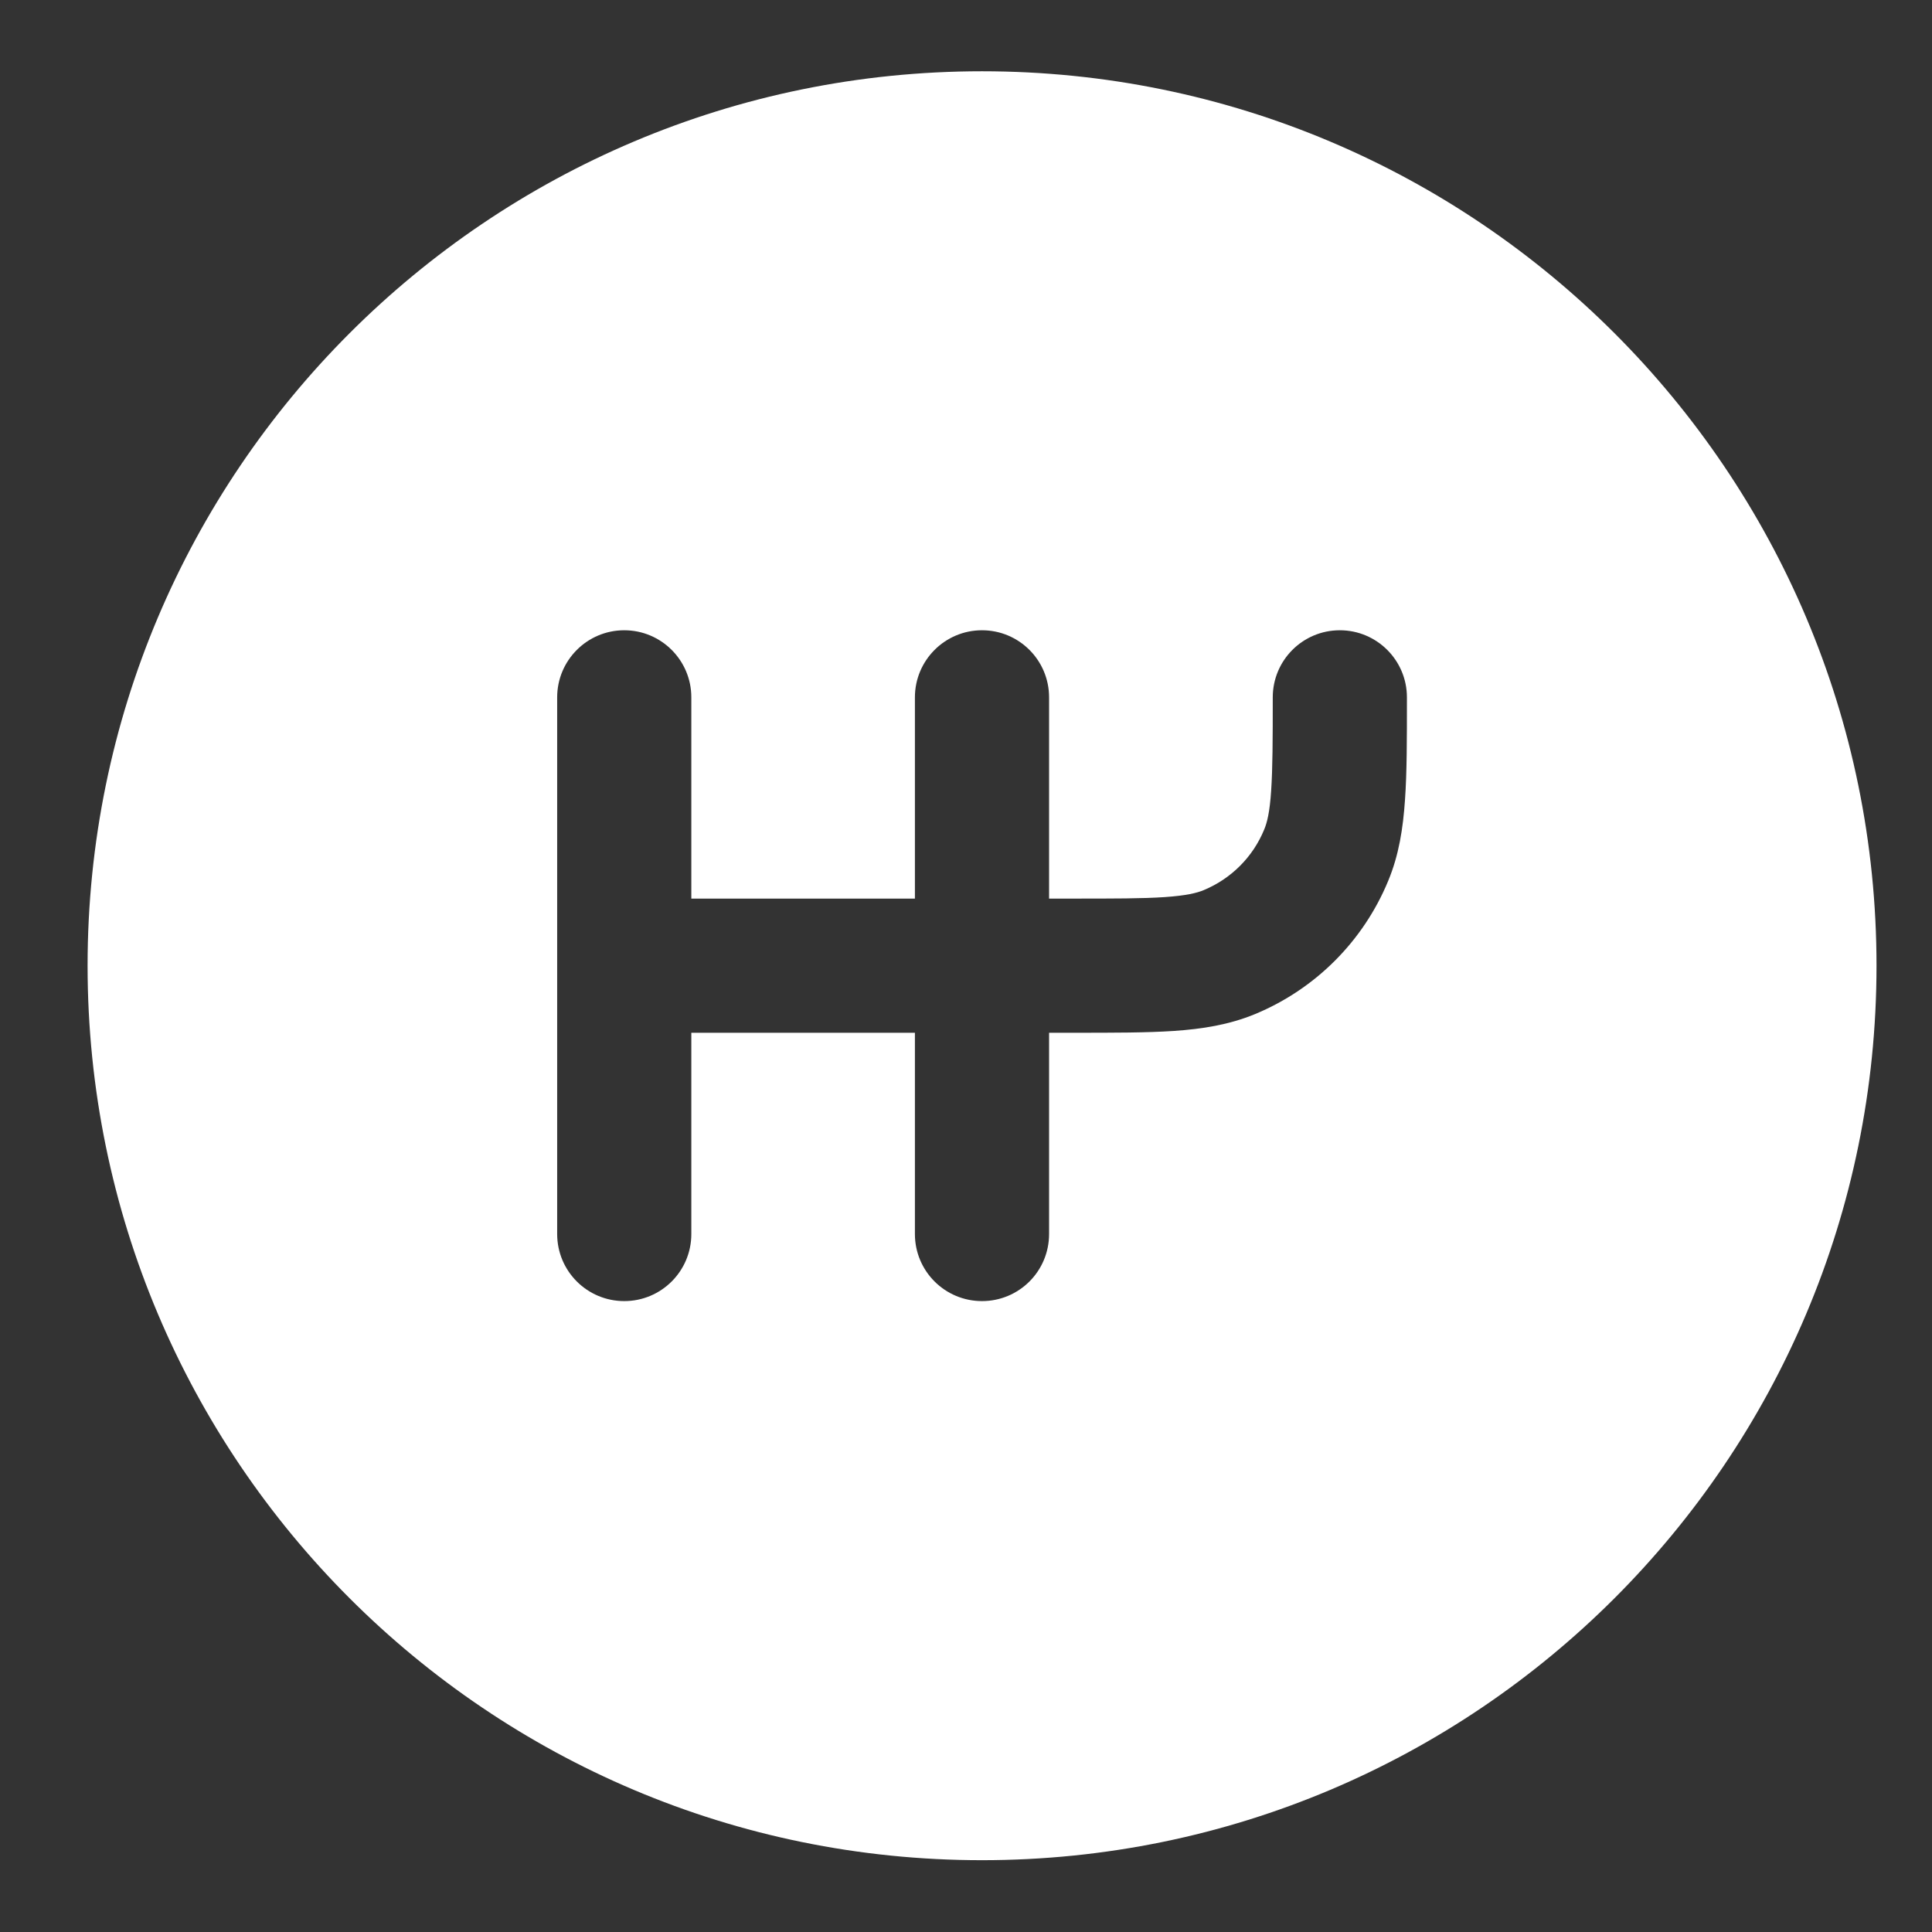 <svg width="18" height="18" viewBox="0 0 18 18" fill="none" xmlns="http://www.w3.org/2000/svg">
<rect x="0" y="0" width="18" height="18" fill="#333333" stroke="none"/>
<path fill-rule="evenodd" clip-rule="evenodd" d="M17.483 8.997C17.483 13.6 13.752 17.331 9.149 17.331C4.547 17.331 0.816 13.6 0.816 8.997C0.816 4.395 4.547 0.664 9.149 0.664C13.752 0.664 17.483 4.395 17.483 8.997ZM5.816 5.872C6.161 5.872 6.441 6.152 6.441 6.497V8.372H8.524V6.497C8.524 6.152 8.804 5.872 9.149 5.872C9.495 5.872 9.774 6.152 9.774 6.497V8.372H9.983C10.38 8.372 10.646 8.372 10.852 8.358C11.053 8.344 11.15 8.32 11.215 8.293C11.47 8.187 11.673 7.985 11.778 7.729C11.805 7.665 11.83 7.567 11.843 7.367C11.857 7.161 11.858 6.894 11.858 6.497C11.858 6.152 12.137 5.872 12.483 5.872C12.828 5.872 13.108 6.152 13.108 6.497V6.518C13.108 6.889 13.108 7.198 13.09 7.452C13.072 7.716 13.034 7.966 12.933 8.208C12.701 8.769 12.255 9.215 11.693 9.448C11.451 9.548 11.201 9.587 10.937 9.605C10.683 9.622 10.374 9.622 10.004 9.622H9.774V11.497C9.774 11.843 9.495 12.122 9.149 12.122C8.804 12.122 8.524 11.843 8.524 11.497V9.622H6.441V11.497C6.441 11.843 6.161 12.122 5.816 12.122C5.471 12.122 5.191 11.843 5.191 11.497V6.497C5.191 6.152 5.471 5.872 5.816 5.872Z" fill="white"/>
</svg>
